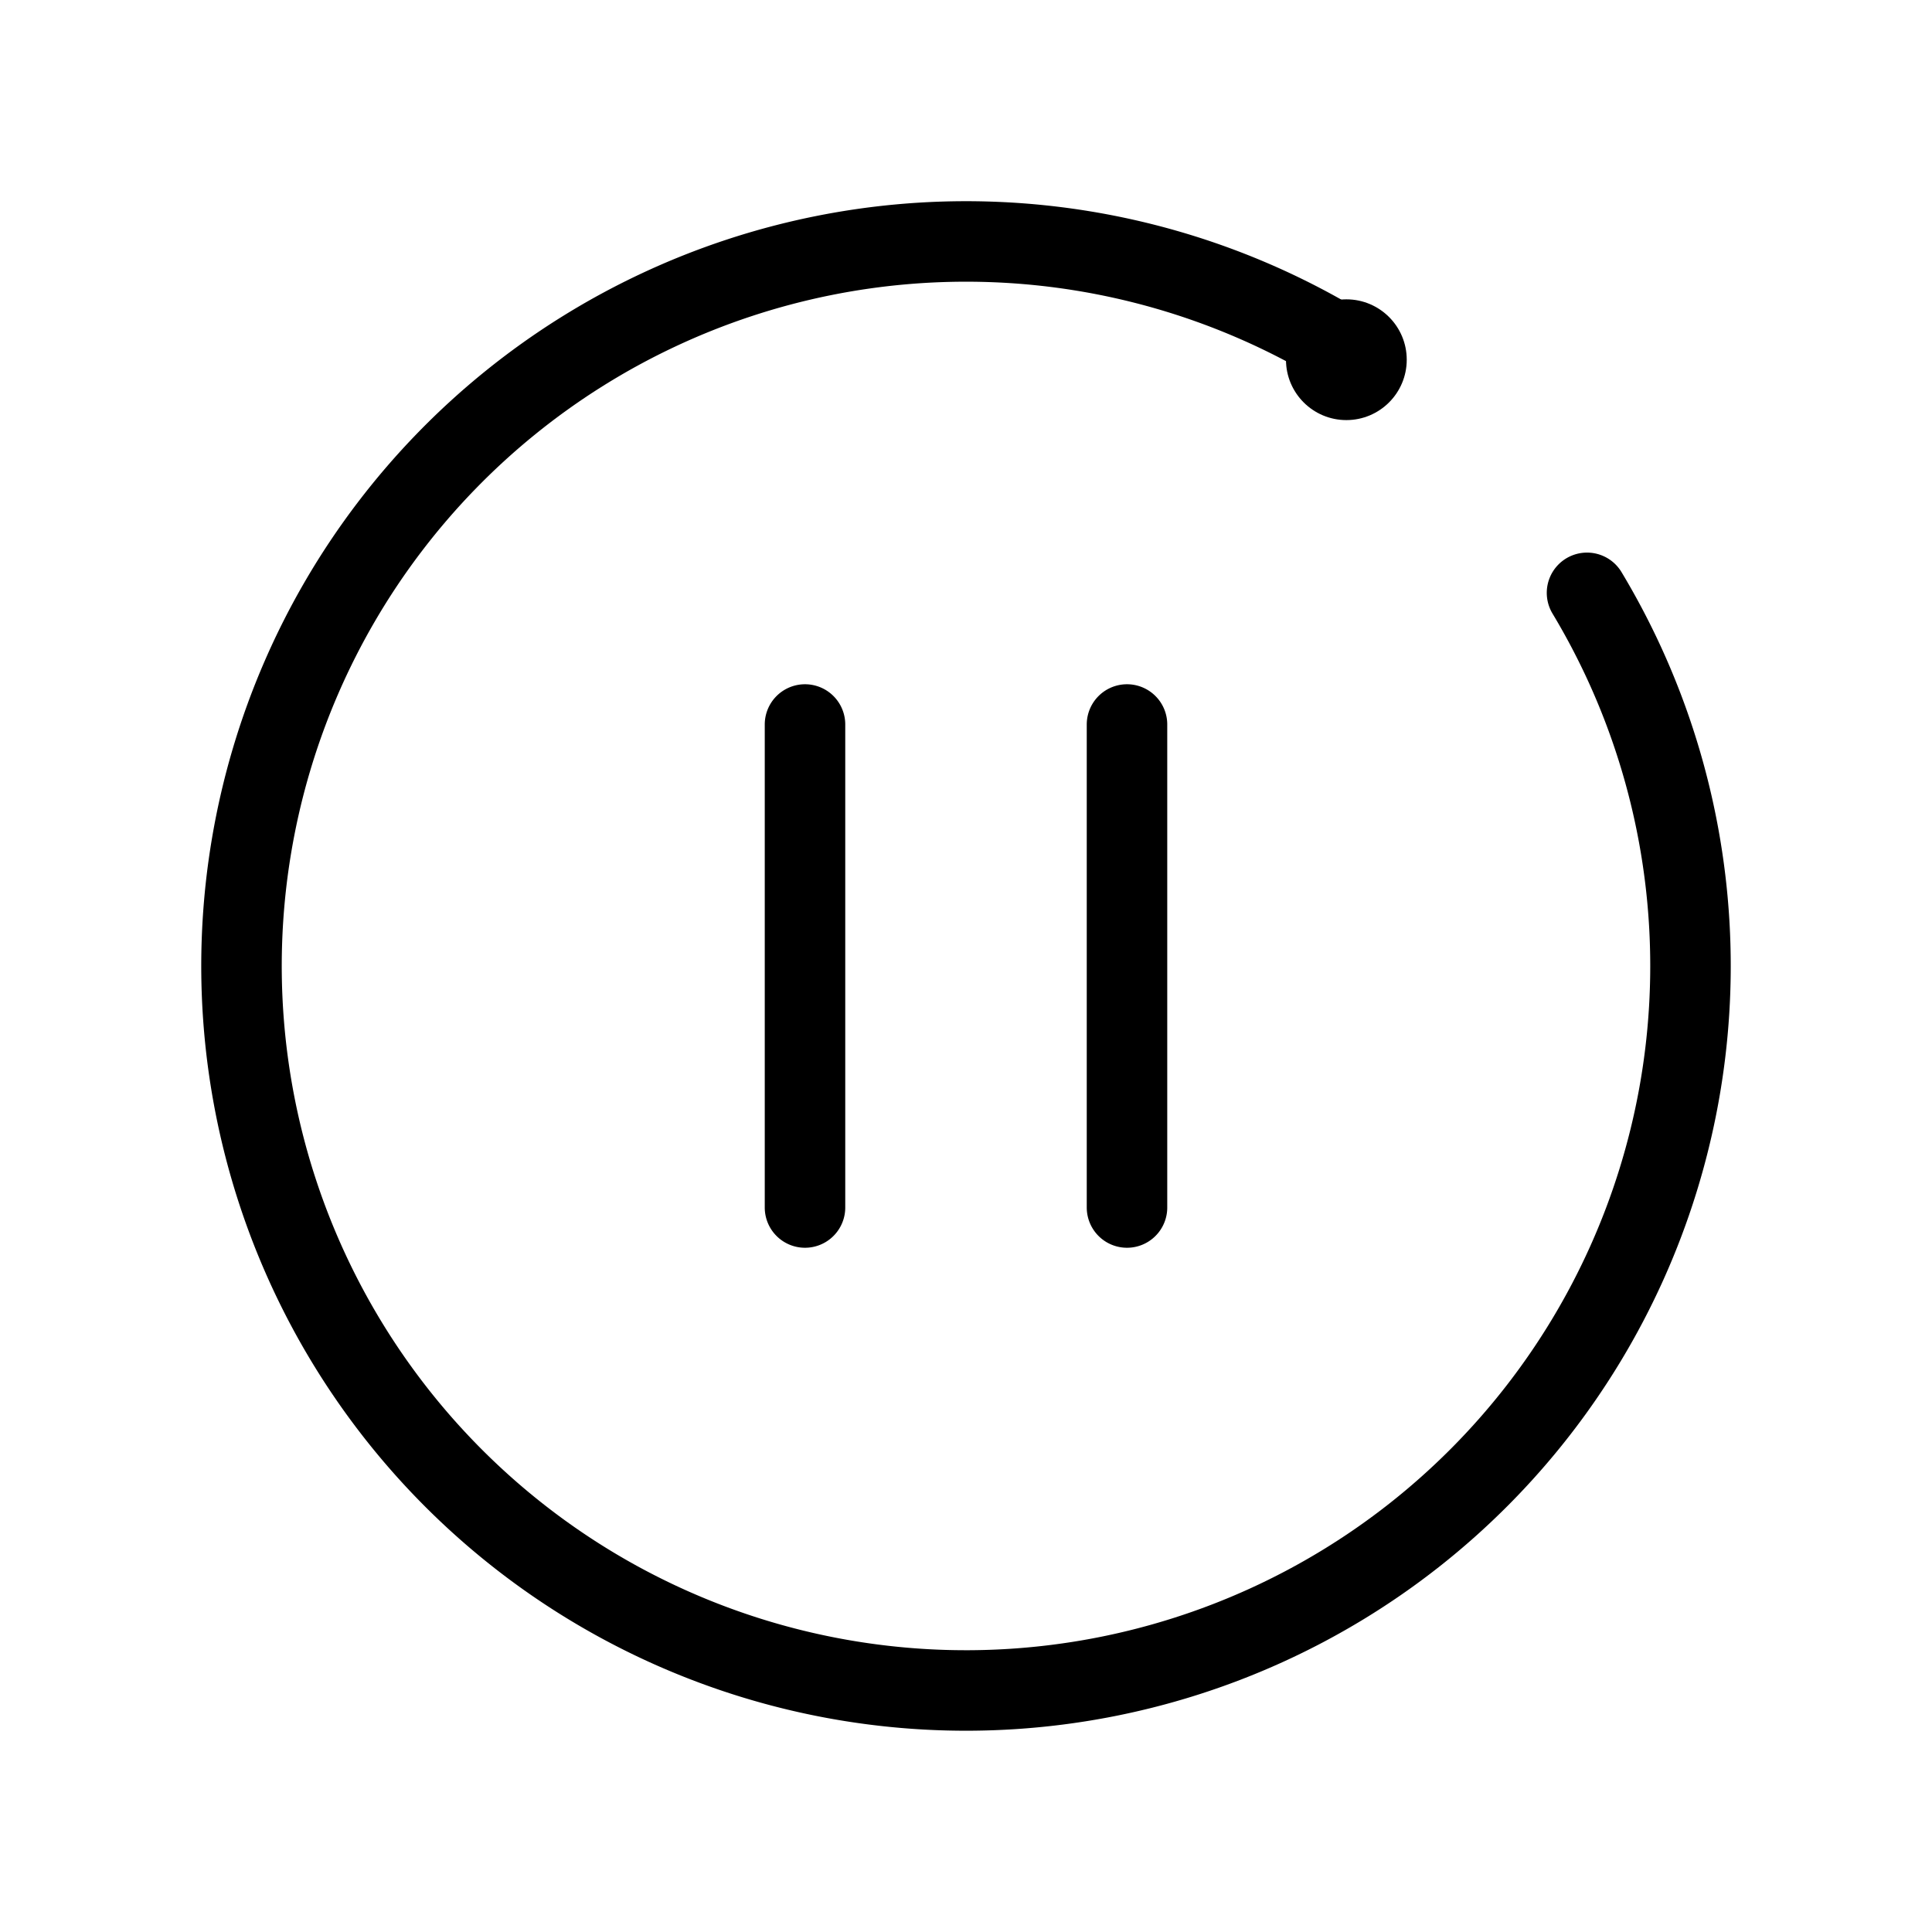 <svg xmlns="http://www.w3.org/2000/svg" viewBox="0 0 48 48"><defs><style>.a{fill:none;stroke:#000;stroke-width:2;stroke-linecap:round;stroke-linejoin:round}</style></defs><path d="M39.429 14.729a18 18 0 0 1-4.285 23.406 18 18 0 0 1-23.76-1.297 18 18 0 0 1-1.712-23.734A18 18 0 0 1 33 8.41M20 18v12M28 18v12" class="a"/><circle cx="33.45" cy="8.937" r="1.5" fill="#000"/></svg>